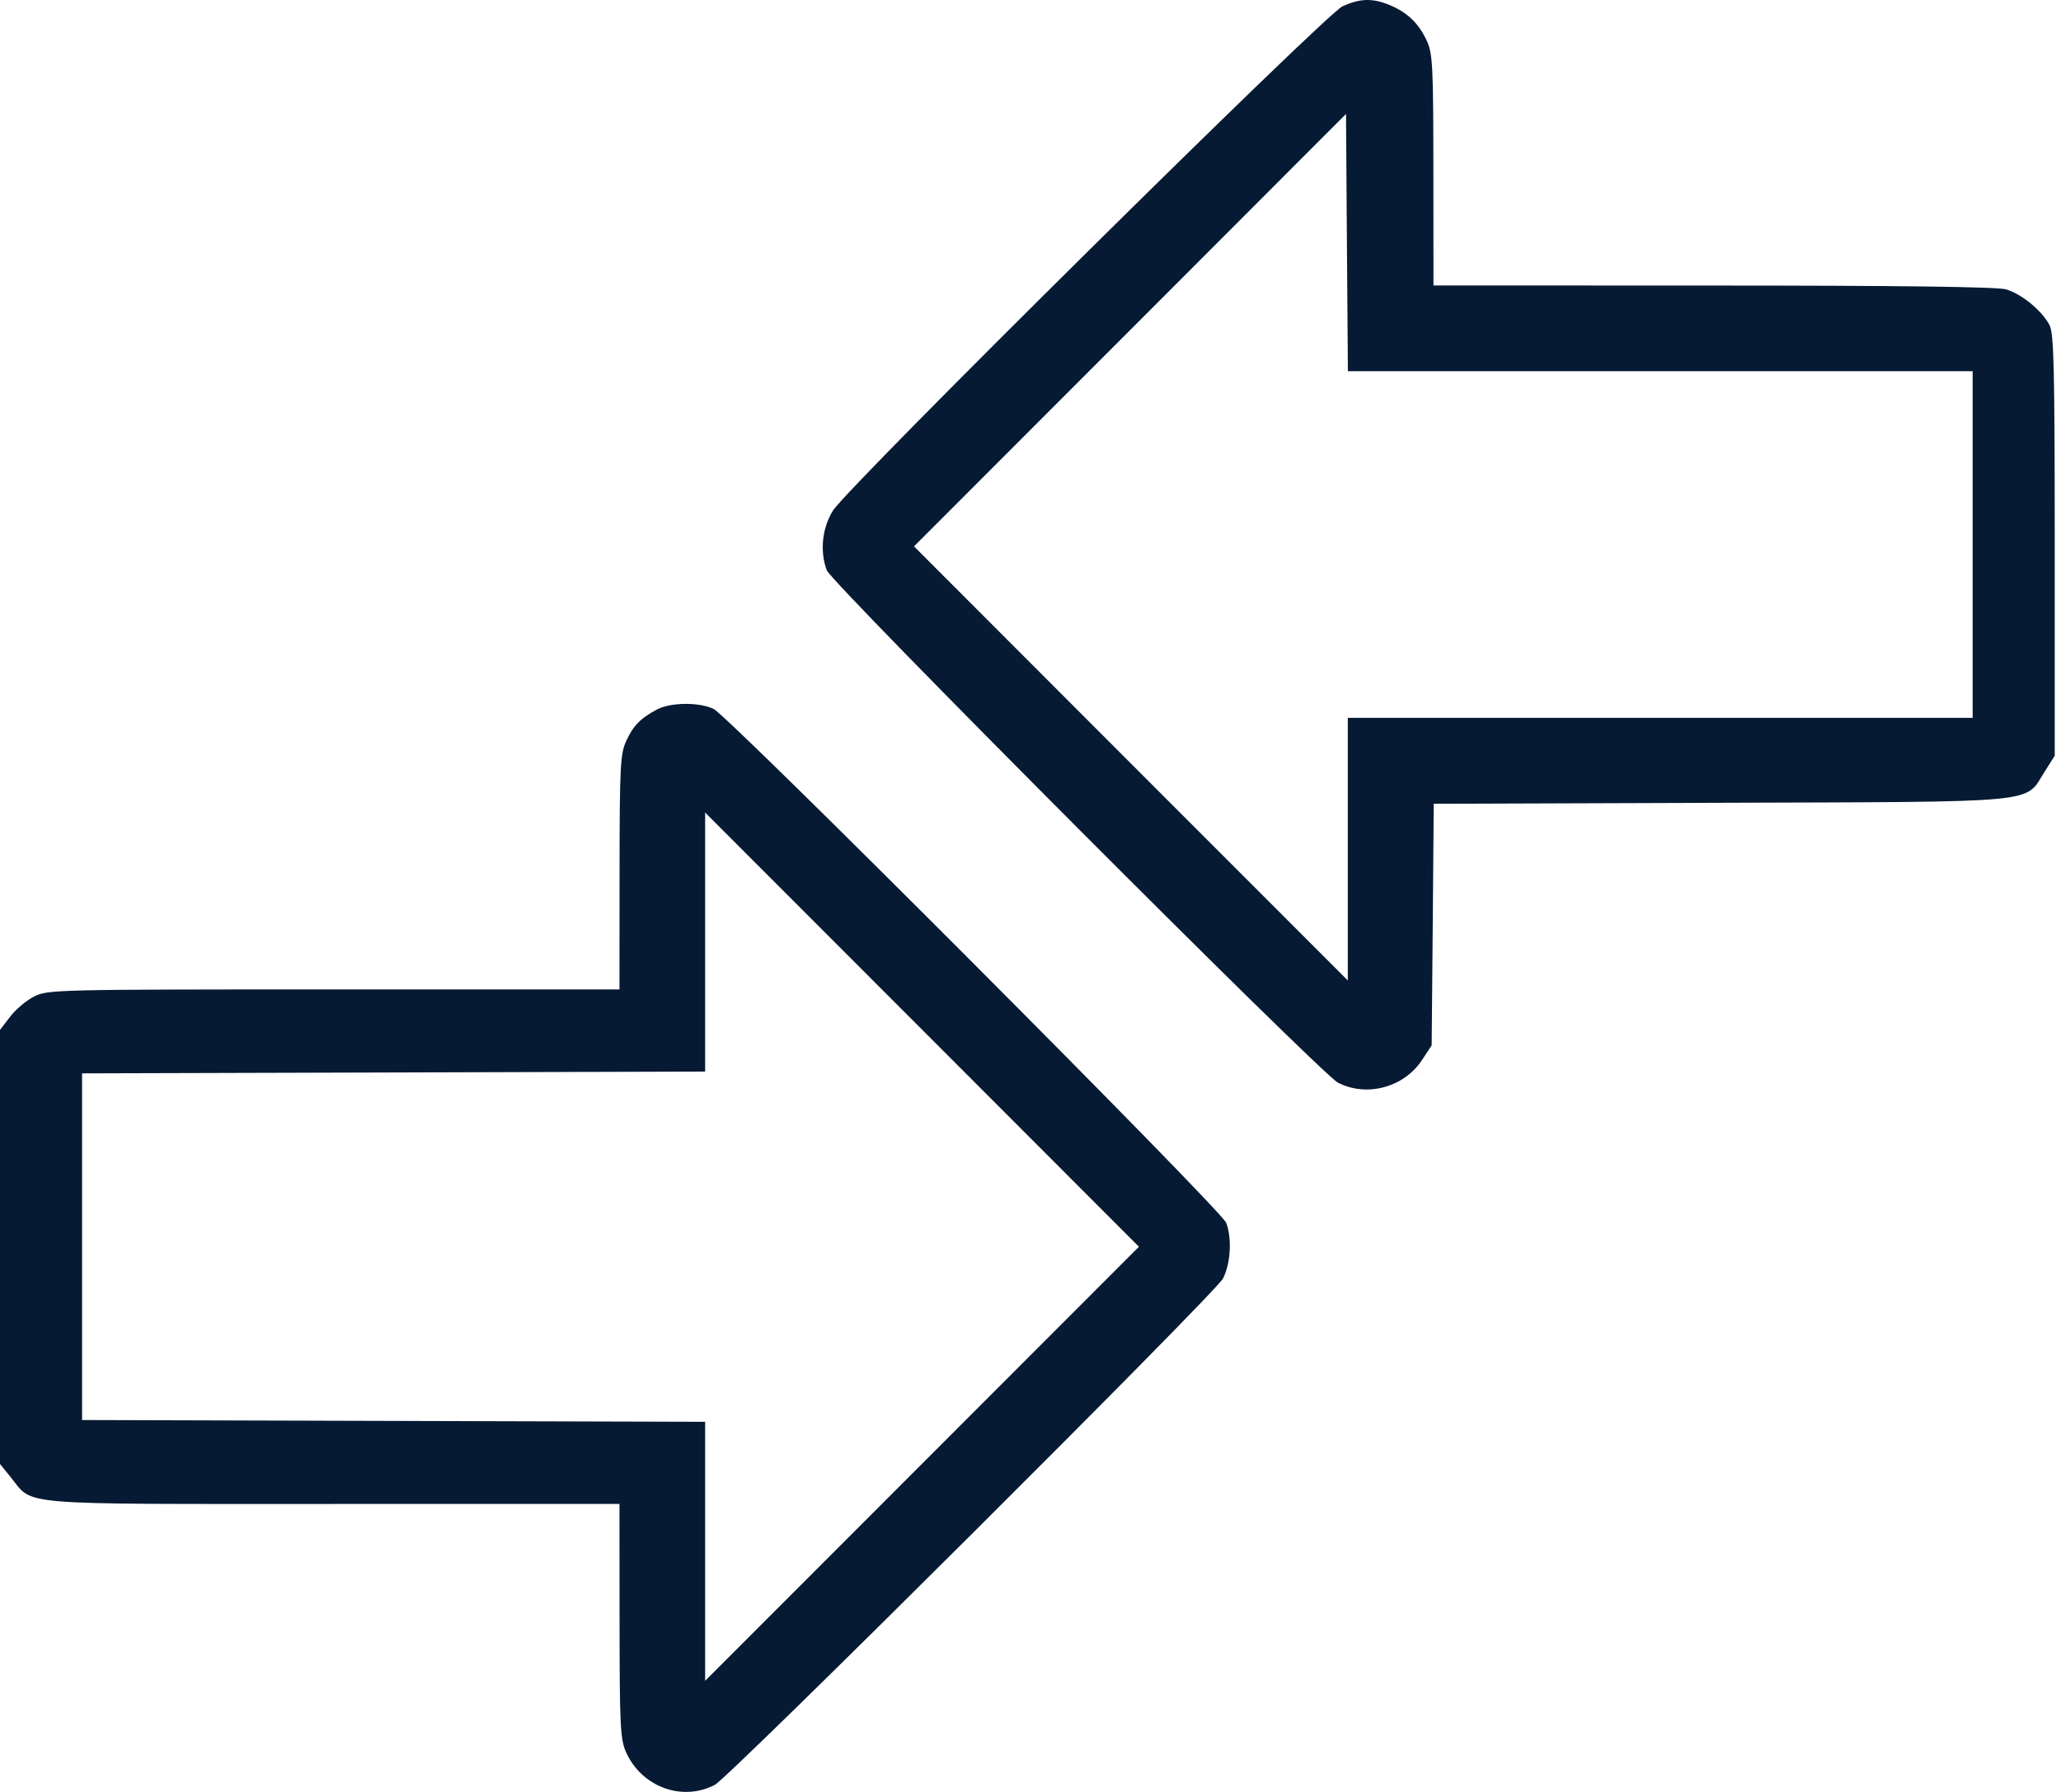 <svg width="23" height="20" viewBox="0 0 23 20" fill="none" xmlns="http://www.w3.org/2000/svg">
<path fill-rule="evenodd" clip-rule="evenodd" d="M14.981 0.071C14.789 0.159 9.472 5.421 9.297 5.697C9.175 5.889 9.147 6.151 9.226 6.364C9.28 6.512 14.737 11.982 14.93 12.083C15.249 12.249 15.666 12.138 15.868 11.833L15.977 11.667L15.989 10.319L16 8.971L19.196 8.96C22.827 8.948 22.591 8.97 22.816 8.615L22.93 8.435V6.088C22.93 4.116 22.921 3.723 22.872 3.629C22.788 3.466 22.556 3.277 22.383 3.229C22.284 3.201 21.168 3.187 19.115 3.187L15.997 3.186L15.996 1.9C15.995 0.735 15.989 0.599 15.922 0.454C15.833 0.261 15.707 0.14 15.51 0.057C15.318 -0.023 15.177 -0.019 14.981 0.071ZM18.528 4.143H22.014V6.078V8.012H18.527H15.041V9.478V10.943L12.62 8.521L10.2 6.098L12.611 3.685L15.021 1.272L15.031 2.708L15.042 4.143H18.528ZM7.331 7.919C7.147 8.017 7.067 8.098 6.988 8.271C6.922 8.416 6.915 8.555 6.914 9.737L6.913 11.043H3.724C0.618 11.043 0.531 11.045 0.379 11.123C0.294 11.166 0.173 11.268 0.112 11.349L0 11.495V13.918V16.34L0.121 16.489C0.378 16.807 0.124 16.786 3.715 16.786H6.913L6.914 18.092C6.915 19.273 6.922 19.414 6.988 19.56C7.163 19.945 7.612 20.11 7.976 19.922C8.139 19.838 13.568 14.428 13.648 14.27C13.734 14.102 13.75 13.824 13.684 13.648C13.631 13.505 8.133 7.993 7.963 7.912C7.8 7.835 7.484 7.838 7.331 7.919ZM10.29 16.337L7.869 18.76V17.315V15.869L4.393 15.859L0.916 15.849V13.915V11.98L4.393 11.97L7.869 11.96V10.514V9.069L10.29 11.492L12.71 13.915L10.29 16.337Z" fill="#071A33"/>
</svg>
